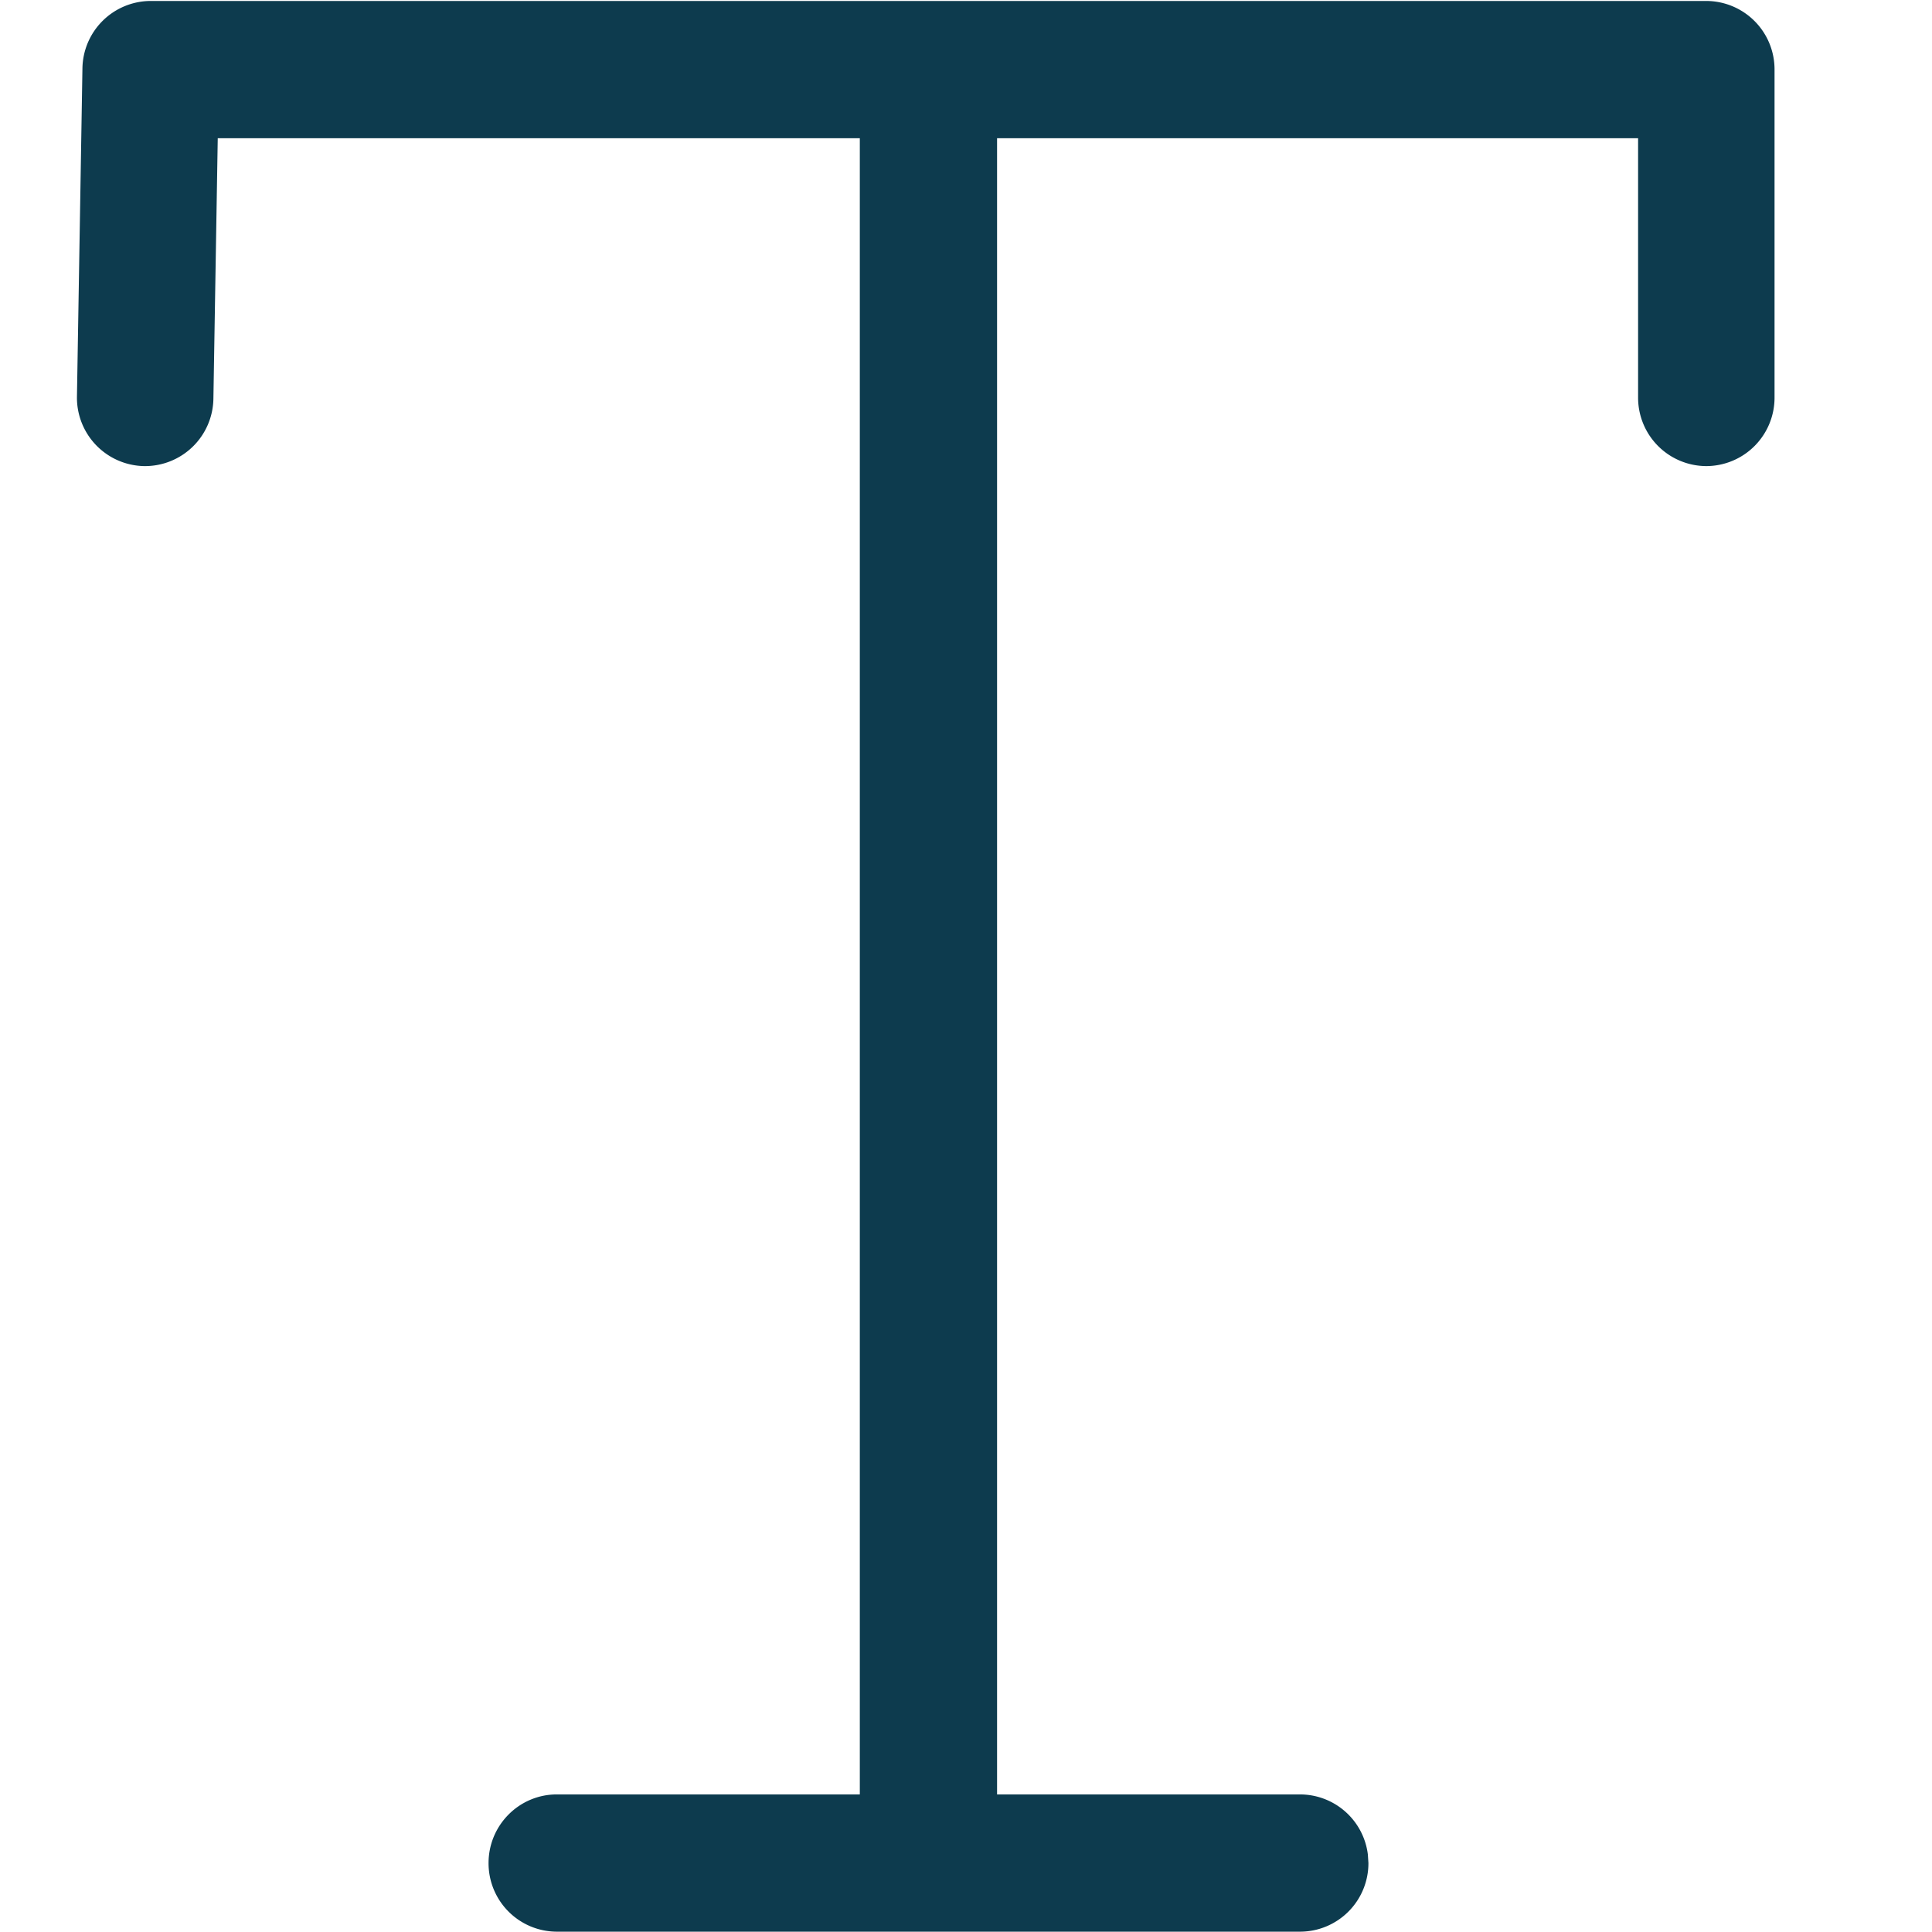 <svg xmlns="http://www.w3.org/2000/svg" width="24" height="24" viewBox="0 0 24 24">
    <path fill="#0D3B4E" fill-rule="nonzero" d="M21.196.012a.85.85 0 0 1 .848.853v4.072a.85.85 0 0 1-.848.853.85.85 0 0 1-.847-.853v-3.22h-7.963v20.574h3.765a.85.85 0 0 1 .841.746l.007.107a.85.85 0 0 1-.848.852H6.917a.85.85 0 0 1-.848-.852c0-.471.38-.853.848-.853h3.764V1.717H2.705l-.054 3.234a.85.85 0 0 1-.861.839.85.85 0 0 1-.834-.867L1.024.85a.85.85 0 0 1 .848-.838z"/>
</svg>
